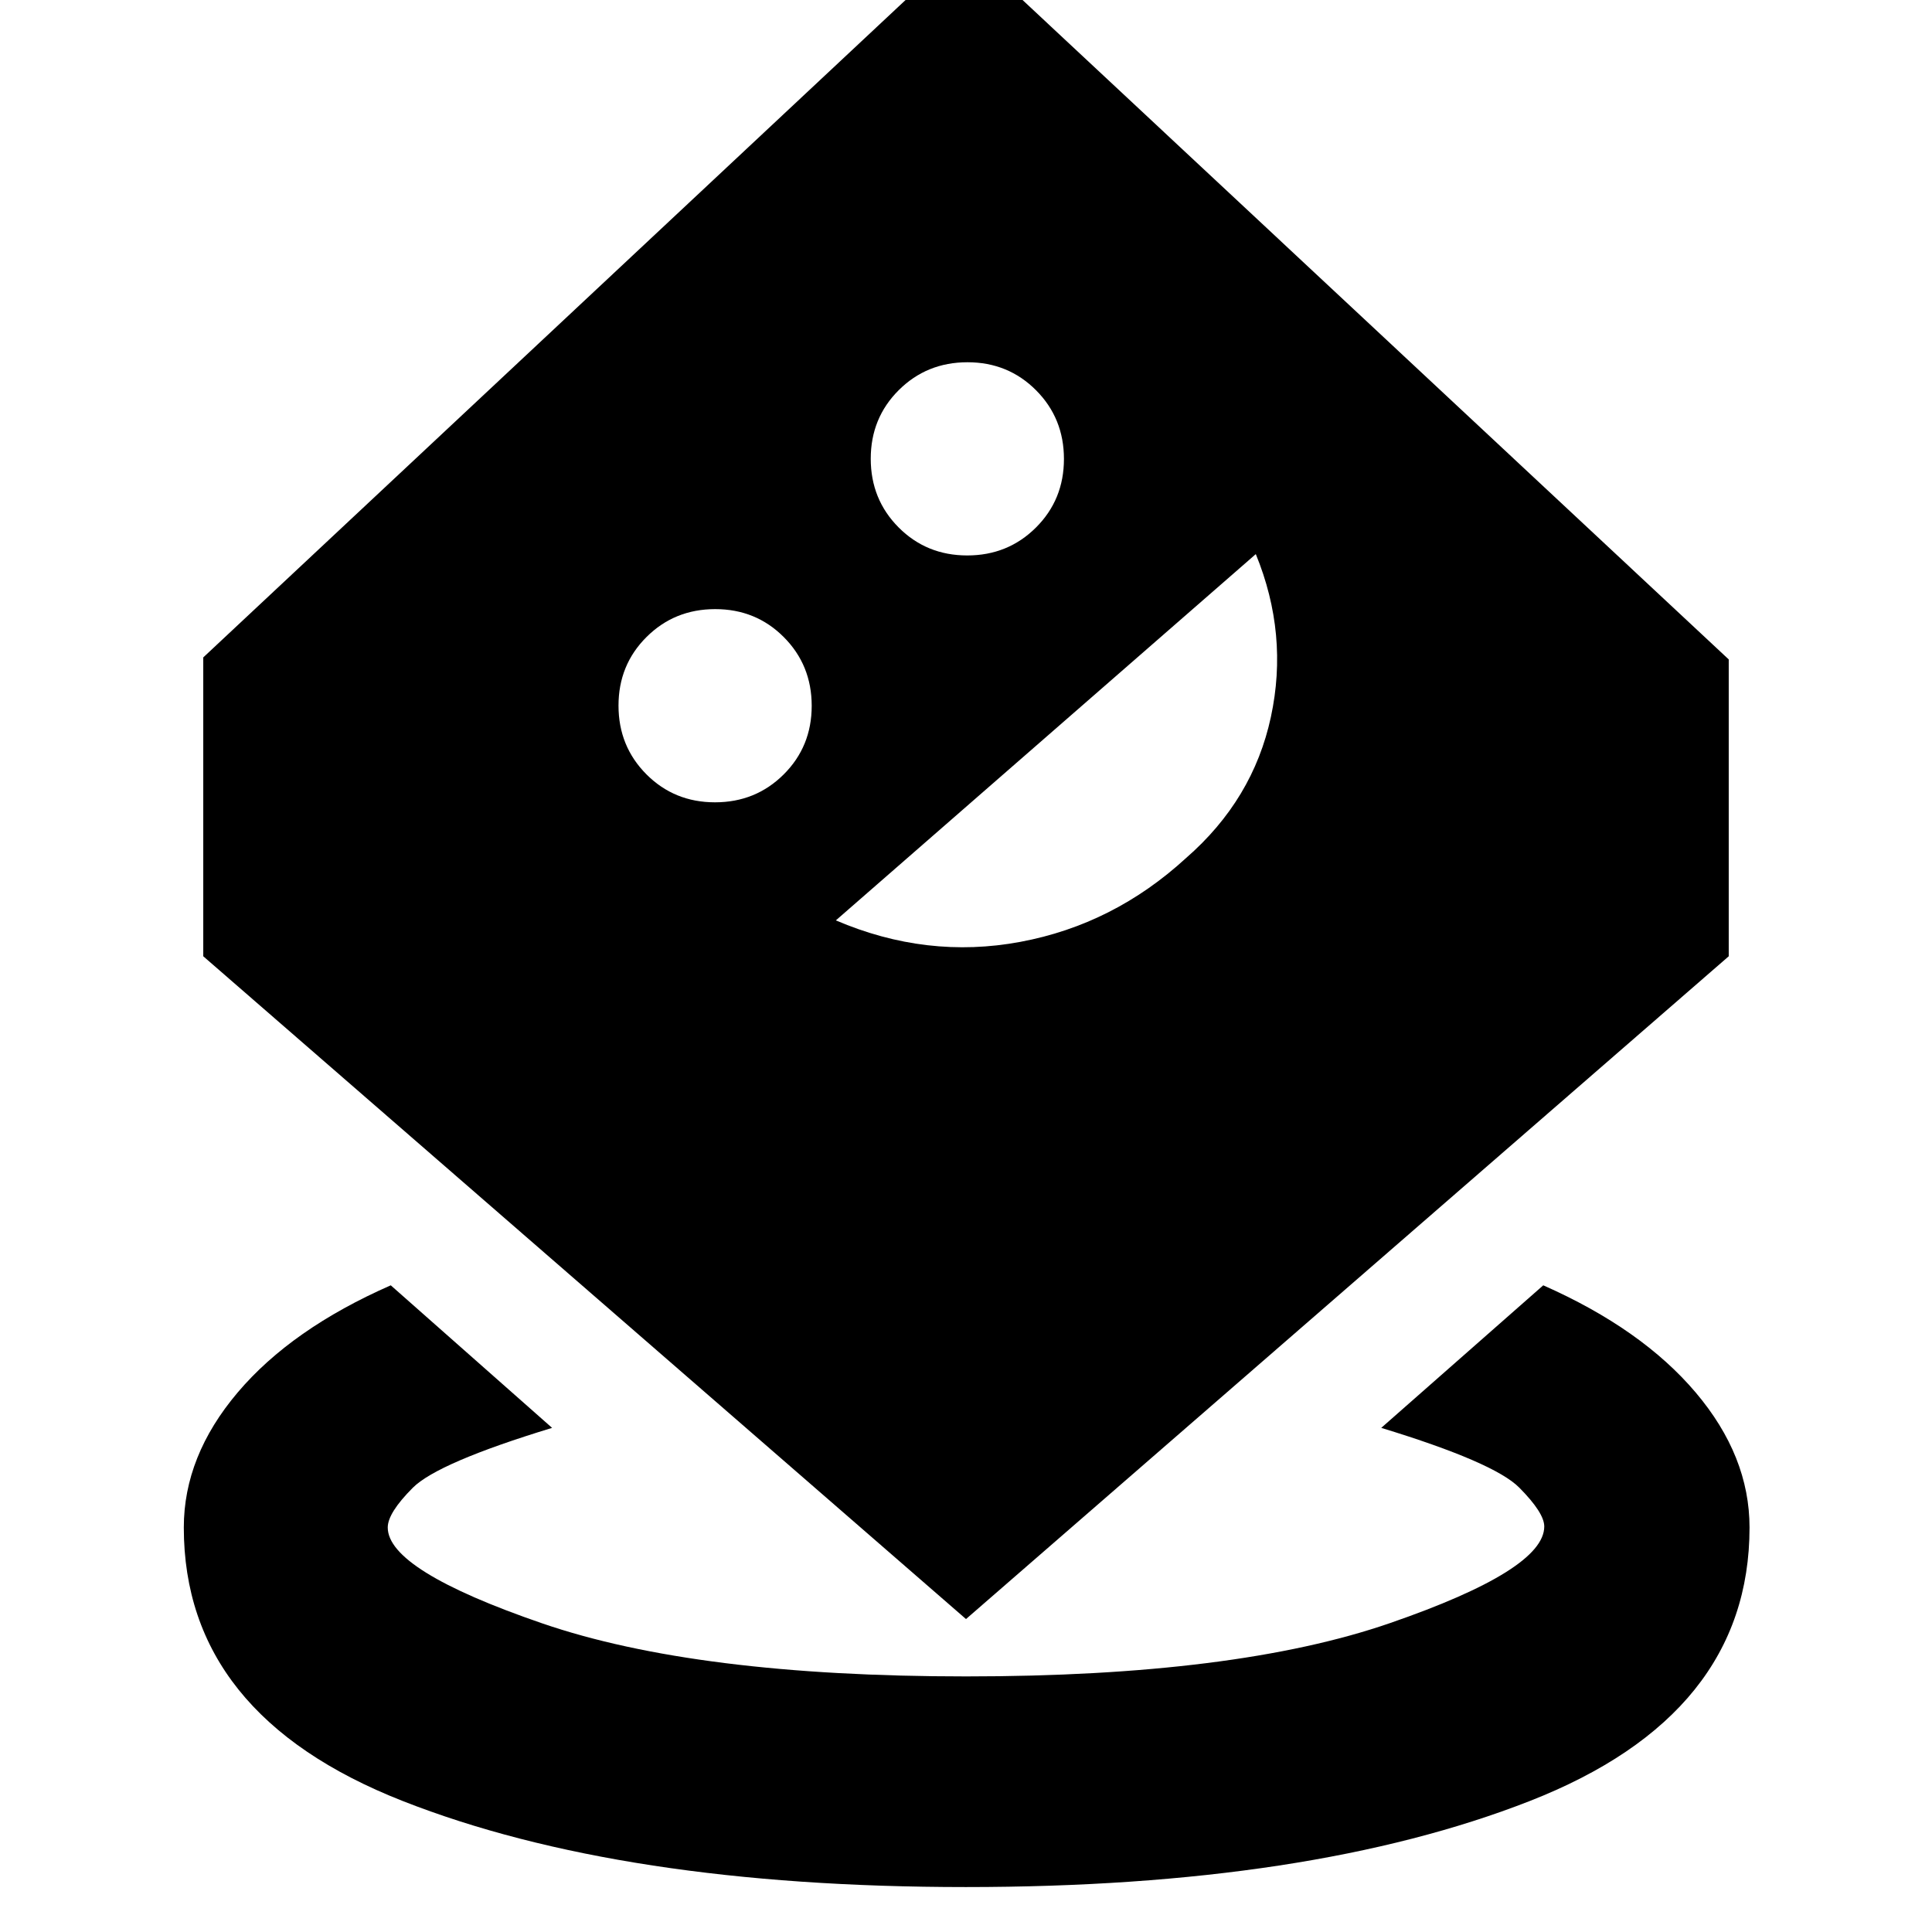 <svg xmlns="http://www.w3.org/2000/svg" height="40" viewBox="0 -960 960 960" width="40"><path d="M479.921-22.333q-171.014 0-279.801-42.75Q91.333-107.833 91.333-201q0-35.47 26.75-67.068 26.751-31.599 76.084-53.265l80.167 70.833q-56.835 17.333-69.251 29.791-12.417 12.457-12.417 19.709 0 21.25 76.716 47.625Q346.099-127 480.04-127q133.942 0 210.618-26.482 76.676-26.483 76.676-48.021 0-6.781-12.428-19.313-12.427-12.532-68.573-29.684l80.5-70.833q49 21.666 75.75 53.265 26.75 31.598 26.75 67.068 0 93.167-109.198 135.917-109.199 42.75-280.214 42.75ZM480-155.5 101-484.834v-148.499l378-353.834 380 354.834v147.499L480-155.5ZM355.277-561.333q20.223 0 34.139-13.861 13.917-13.86 13.917-34.083t-13.86-34.14q-13.861-13.916-34.084-13.916-20.223 0-34.139 13.86-13.917 13.86-13.917 34.083t13.86 34.14q13.861 13.917 34.084 13.917Zm60.056 58.666q45.167 19.334 91.609 10.685 46.442-8.65 82.407-41.668 33.318-29.017 42.151-70.1 8.833-41.083-7.5-80.917l-208.667 182ZM480.61-684q20.223 0 34.14-13.861 13.917-13.86 13.917-34.083t-13.861-34.139Q500.946-780 480.723-780t-34.14 13.86q-13.916 13.86-13.916 34.083t13.86 34.14Q460.387-684 480.61-684Z"/></svg>